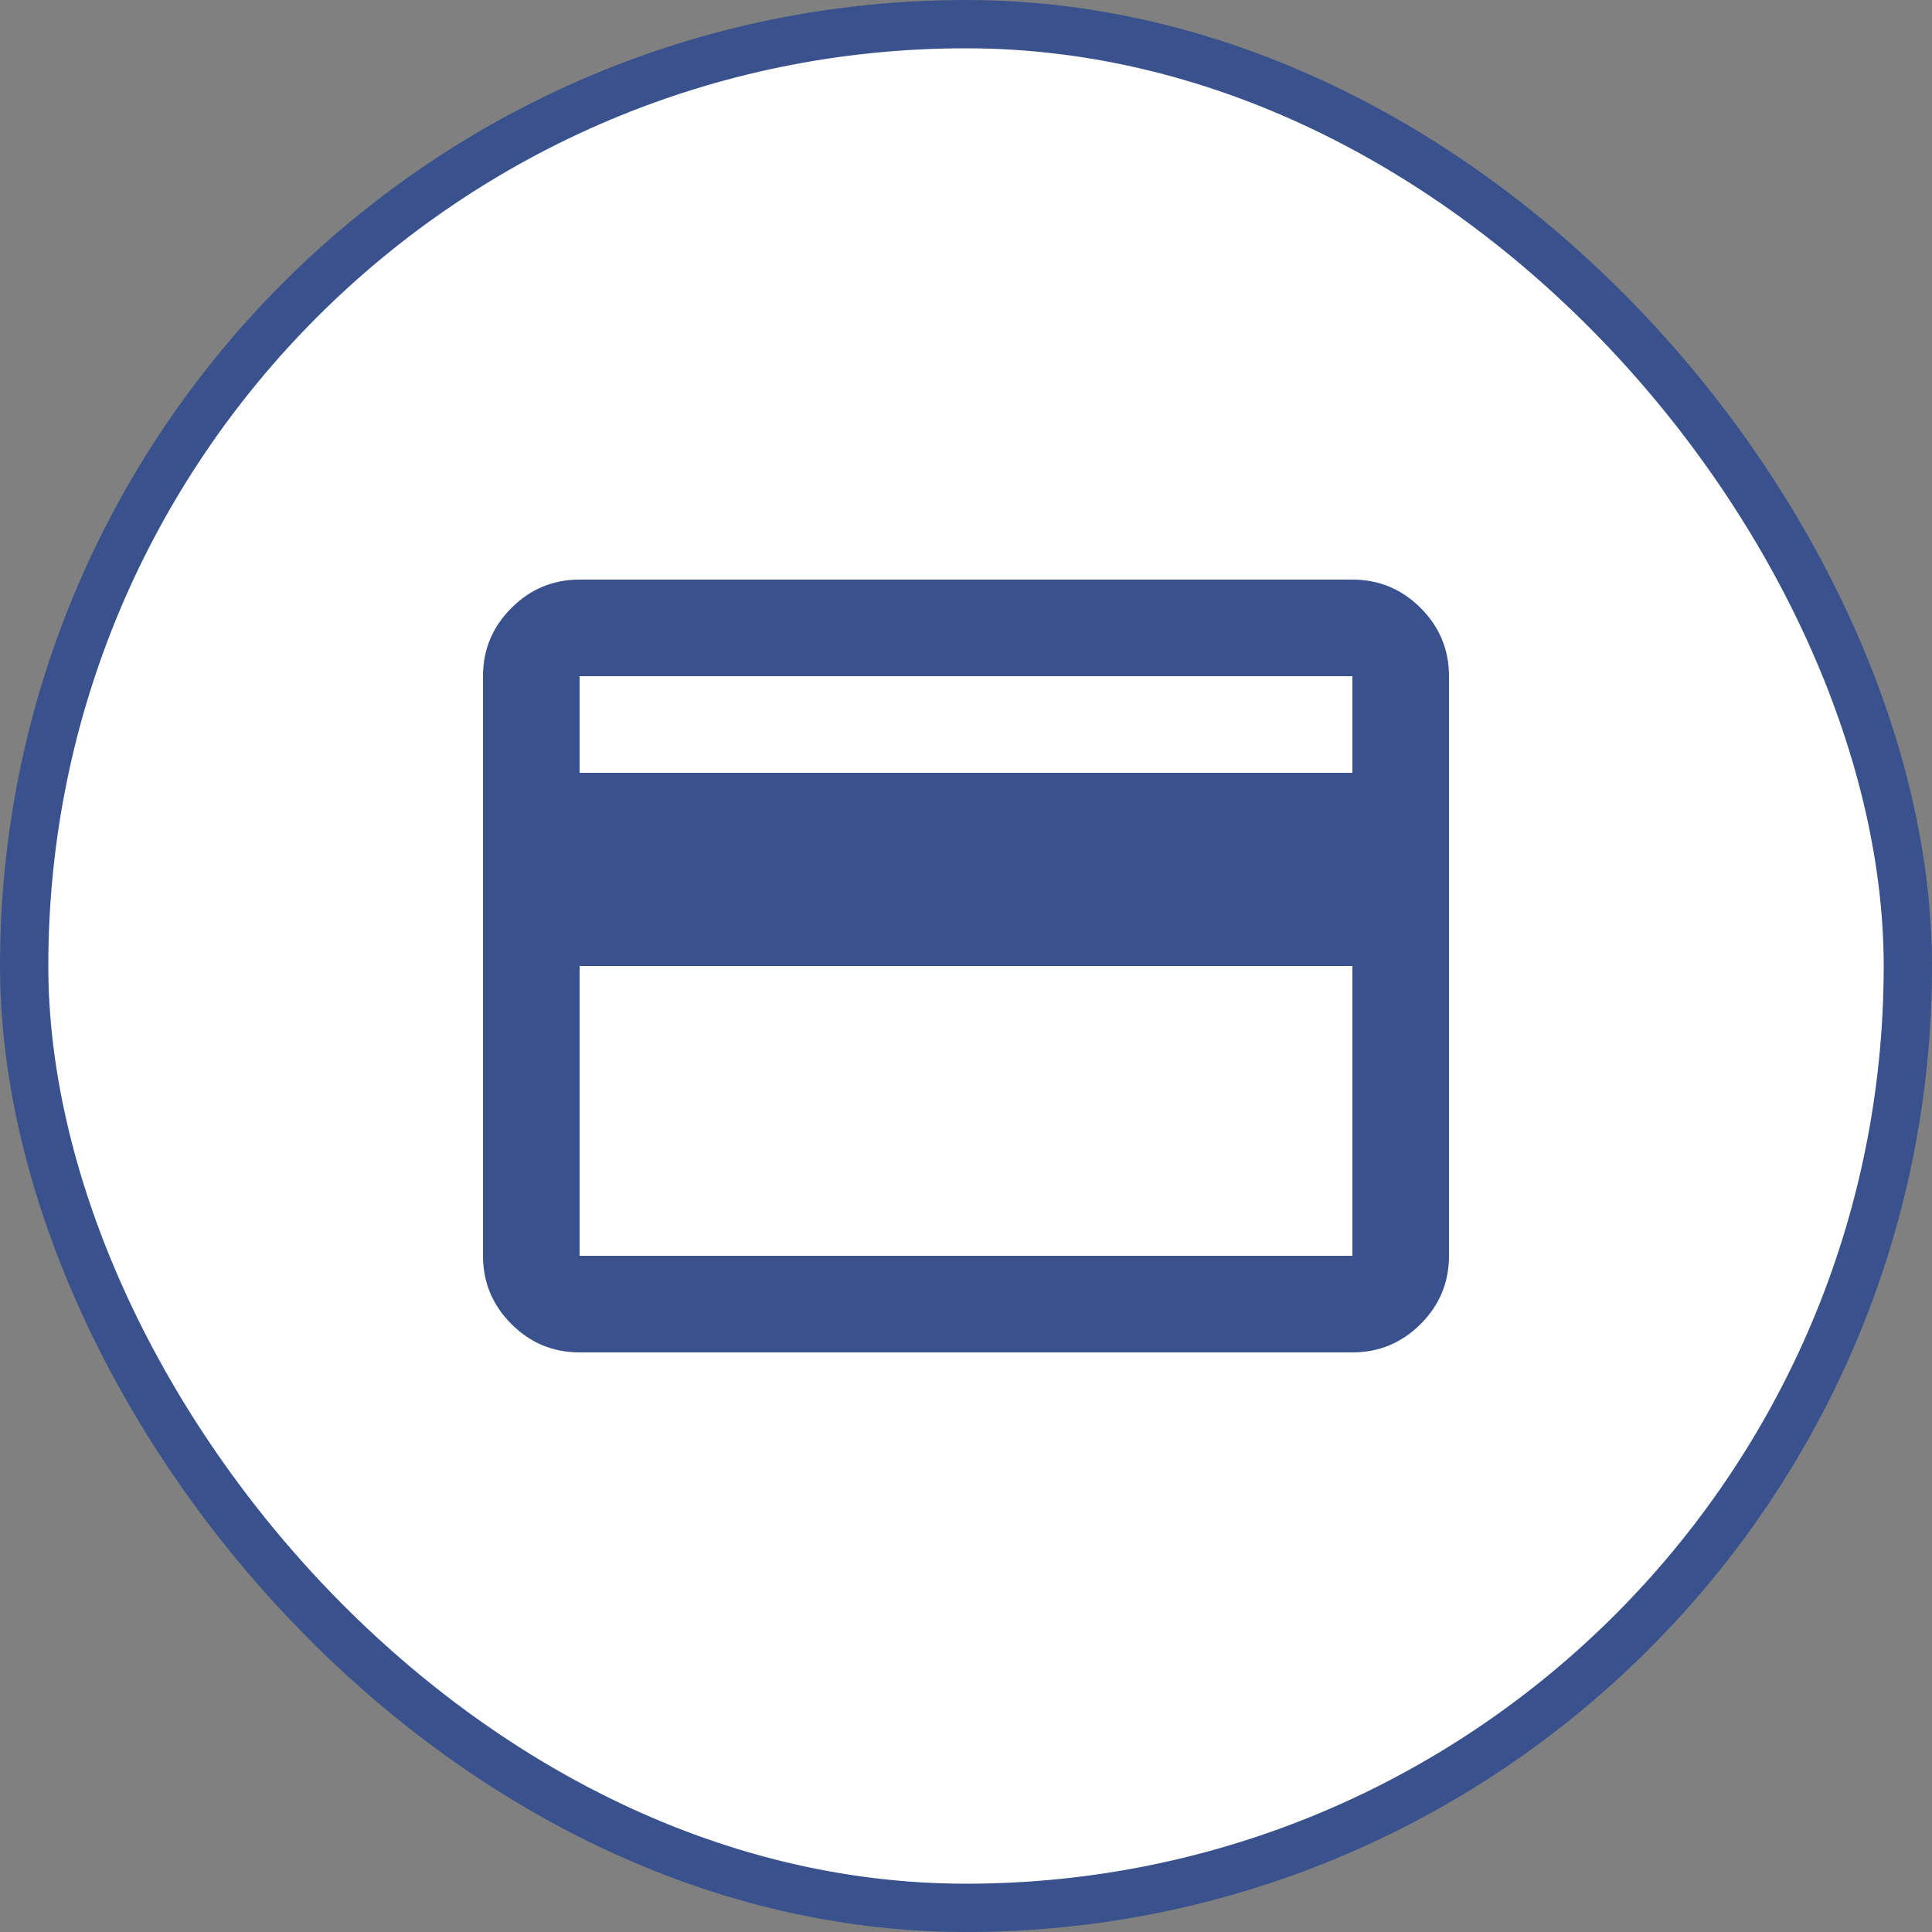 <svg width="40" height="40" viewBox="0 0 40 40" fill="none" xmlns="http://www.w3.org/2000/svg">
    <rect x="0" y="0" width="40" height="40" fill="#808080" stroke="none"/>
    <rect x="0.5" y="0.5" width="39" height="39" rx="19.5" fill="white"/>
    <path d="M30 14V26C30 26.55 29.804 27.021 29.413 27.413C29.021 27.804 28.55 28 28 28H12C11.45 28 10.979 27.804 10.588 27.413C10.196 27.021 10 26.55 10 26V14C10 13.45 10.196 12.979 10.588 12.588C10.979 12.196 11.45 12 12 12H28C28.55 12 29.021 12.196 29.413 12.588C29.804 12.979 30 13.45 30 14ZM12 16H28V14H12V16ZM12 20V26H28V20H12Z" fill="#39528D"/>
    <rect x="0.5" y="0.5" width="39" height="39" rx="19.5" stroke="#39528D"/>
</svg>
